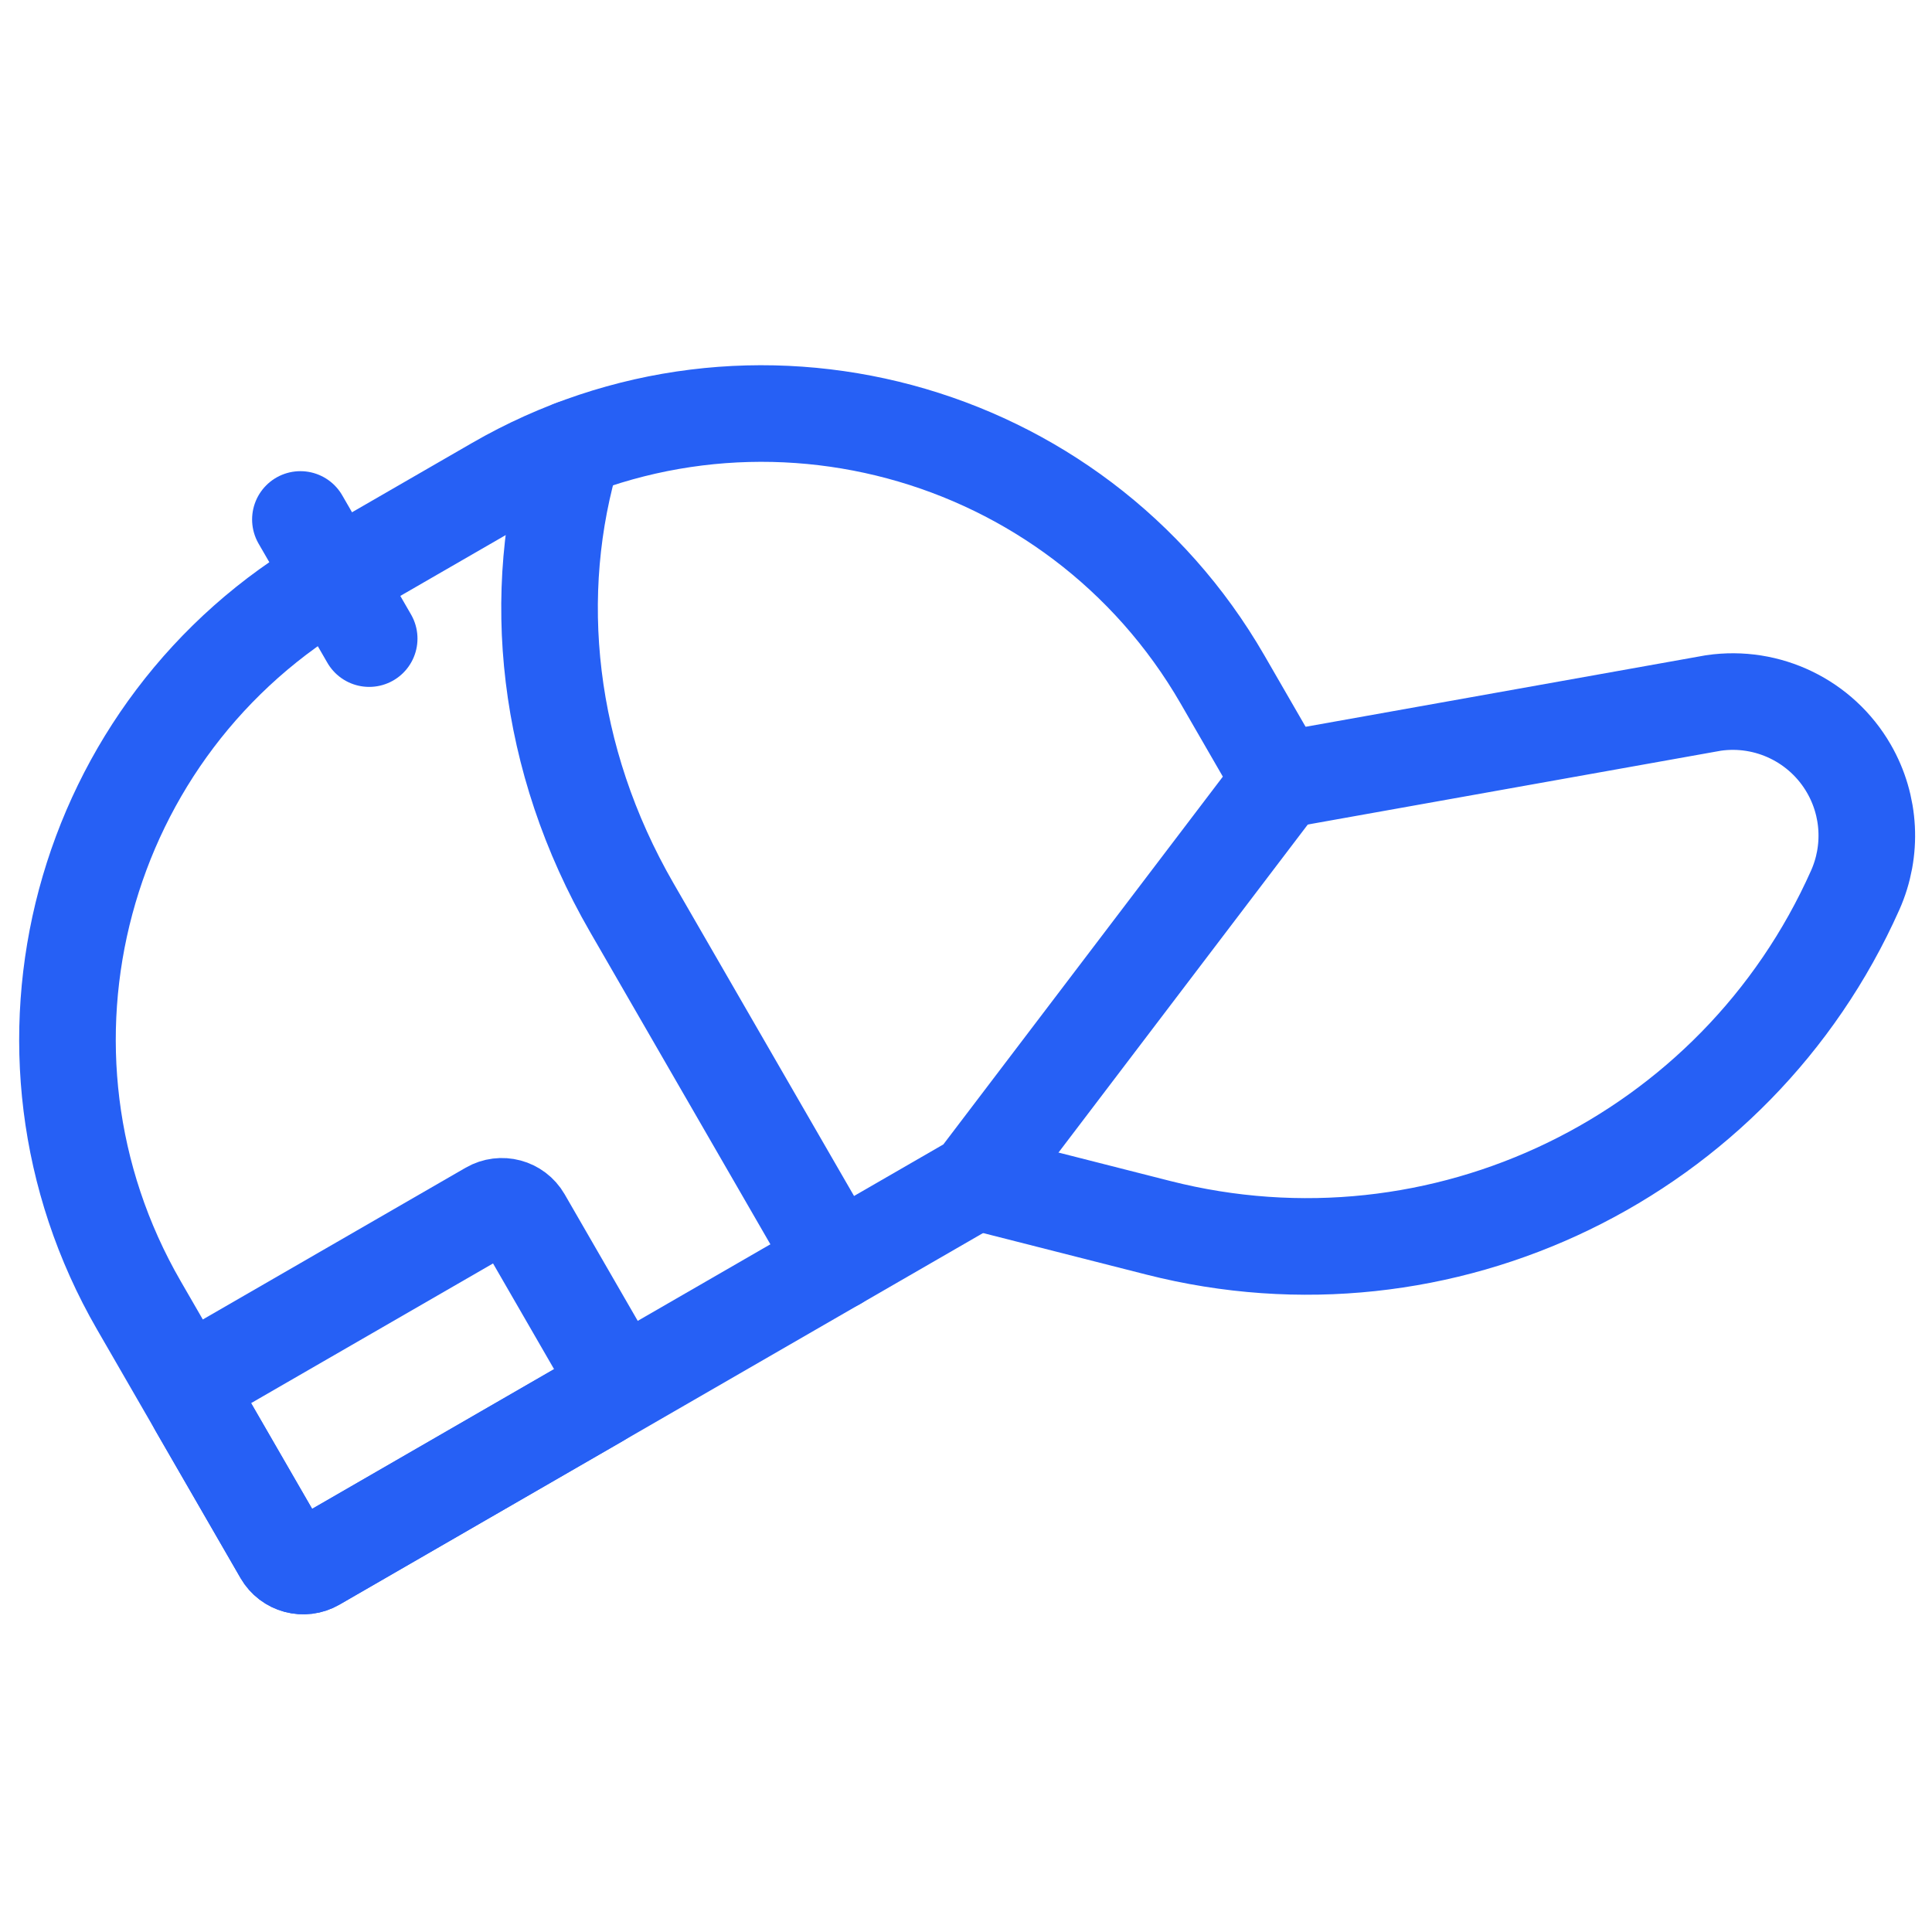 <svg width="80" height="80" viewBox="0 0 80 80" fill="none" xmlns="http://www.w3.org/2000/svg">
<g clip-path="url(#clip0_45_7452)">
<path d="M40.533 48.758C40.452 48.864 40.352 48.953 40.236 49.02L13.059 64.71C12.581 64.987 11.969 64.823 11.693 64.344L5.748 54.047C-0.333 43.514 3.275 30.046 13.808 23.965L20.542 20.077C31.074 13.996 44.542 17.605 50.623 28.138L52.7 31.735C52.902 32.083 52.874 32.519 52.63 32.84L40.533 48.758Z" stroke="#2660F5" stroke-width="4" stroke-miterlimit="10" stroke-linecap="round"/>
<path d="M34.632 52.256L26.16 37.581C22.609 31.431 21.899 24.567 23.735 18.559" stroke="#2660F5" stroke-width="4" stroke-miterlimit="10" stroke-linecap="round"/>
<path d="M53.034 32.31L70.949 29.109C73.198 28.78 75.421 29.857 76.557 31.826C77.446 33.365 77.543 35.236 76.82 36.86C71.889 47.924 59.706 53.828 47.967 50.841L40.412 48.919" stroke="#2660F5" stroke-width="4" stroke-miterlimit="10" stroke-linecap="round"/>
<path d="M20.281 50.085L8.531 56.869C8.053 57.145 7.889 57.757 8.165 58.235L11.692 64.344C11.969 64.823 12.58 64.987 13.058 64.711L24.809 57.926C25.287 57.65 25.451 57.039 25.175 56.56L21.648 50.451C21.371 49.973 20.76 49.809 20.281 50.085Z" stroke="#2660F5" stroke-width="4" stroke-miterlimit="10" stroke-linecap="round"/>
<path d="M15.287 26.443L12.439 21.51" stroke="#2660F5" stroke-width="4" stroke-miterlimit="10" stroke-linecap="round"/>
</g>
<defs>
<clipPath id="clip0_45_7452">
<rect width="80" height="80" fill="white"/>
</clipPath>
</defs>
</svg>
